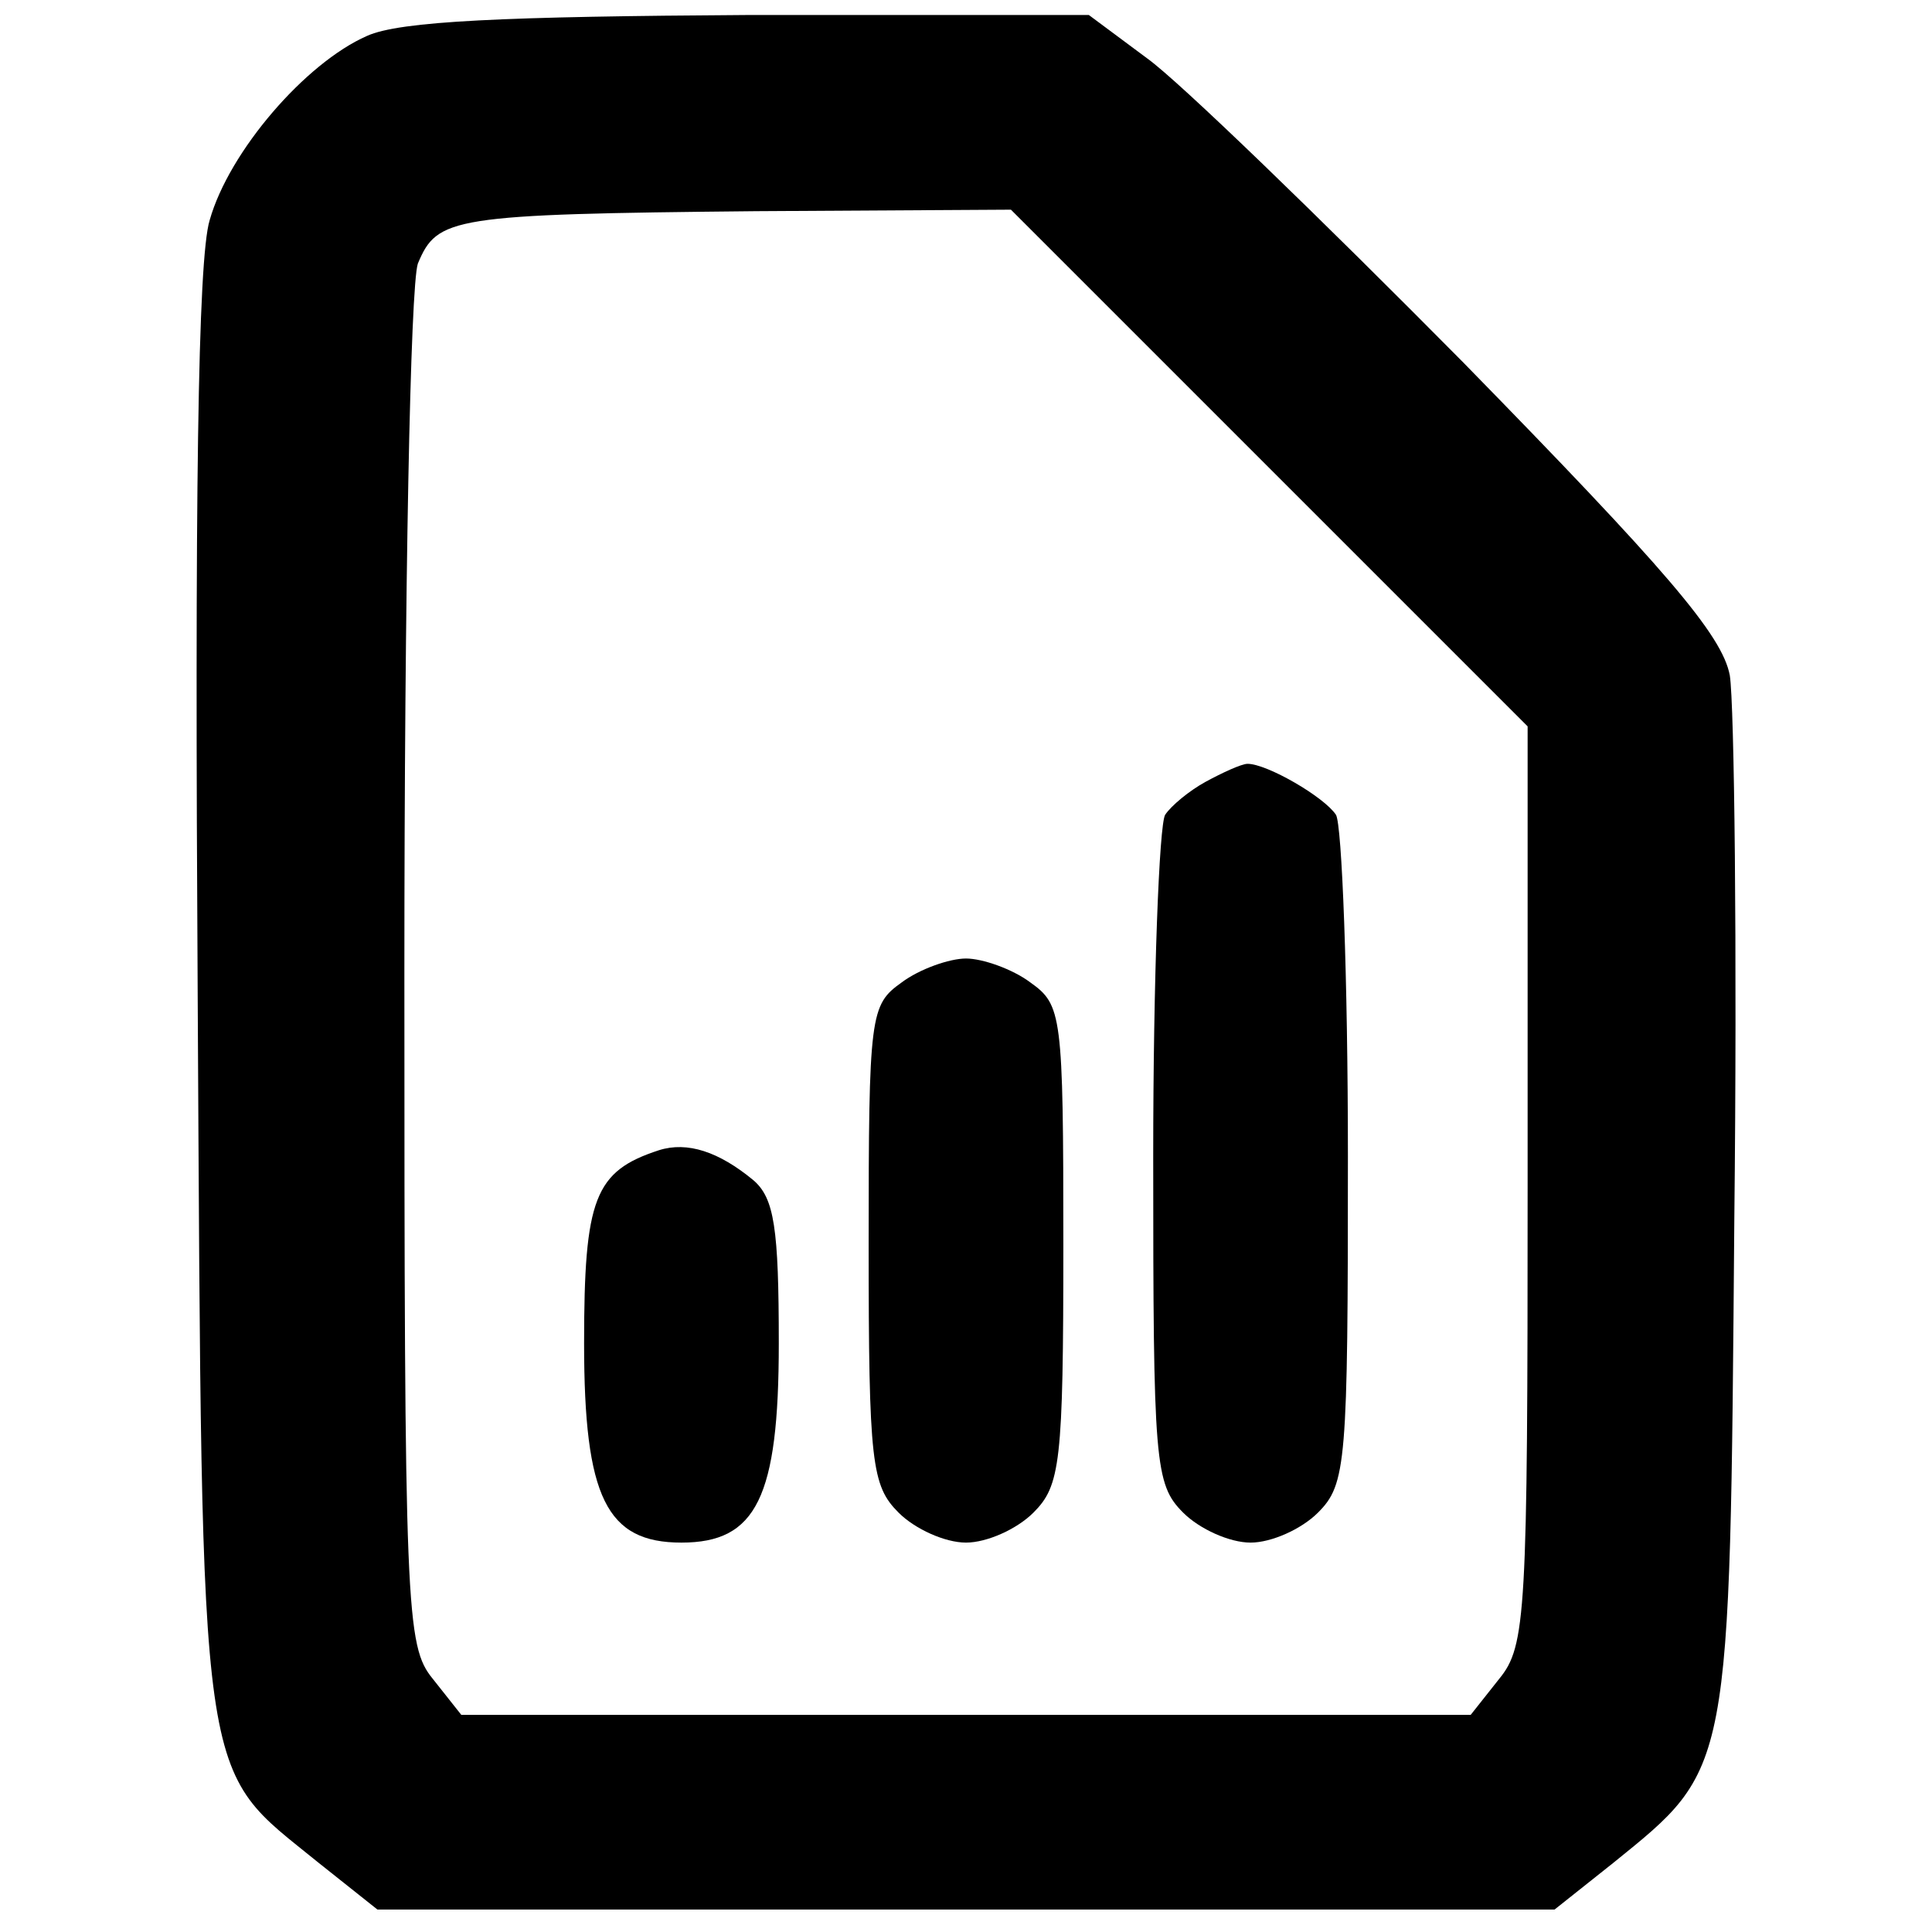 <?xml version="1.0" standalone="no"?>
<!DOCTYPE svg PUBLIC "-//W3C//DTD SVG 20010904//EN"
 "http://www.w3.org/TR/2001/REC-SVG-20010904/DTD/svg10.dtd">
<svg version="1.0" xmlns="http://www.w3.org/2000/svg"
 width="129pt" height="129pt" viewBox="0 0 129 129"
 preserveAspectRatio="xMidYMid meet">
<g transform="translate(0,129) scale(0.1,-0.1)"
fill="#000000" stroke="none">
<path d="M245 1266 c-41 -18 -92 -77 -105 -123 -8 -26 -10 -188 -8 -518 3
-540 0 -513 81 -579 l39 -31 393 0 393 0 39 31 c79 64 78 58 81 429 2 182 0
345 -3 364 -5 27 -43 71 -178 209 -95 96 -190 188 -211 203 l-39 29 -226 0
c-164 -1 -234 -4 -256 -14z m602 -288 l173 -173 0 -306 c0 -287 -1 -308 -19
-330 l-19 -24 -337 0 -337 0 -19 24 c-18 22 -19 45 -19 471 0 258 4 459 9 474
13 31 22 33 226 35 l170 1 172 -172z"/>
<path d="M805 768 c-11 -6 -23 -16 -27 -22 -4 -6 -8 -109 -8 -228 0 -205 1
-219 20 -238 11 -11 31 -20 45 -20 14 0 34 9 45 20 19 19 20 33 20 238 0 119
-4 222 -8 228 -8 12 -46 34 -59 34 -4 0 -17 -6 -28 -12z"/>
<path d="M602 634 c-21 -15 -22 -21 -22 -175 0 -146 2 -161 20 -179 11 -11 31
-20 45 -20 14 0 34 9 45 20 18 18 20 33 20 179 0 154 -1 160 -22 175 -12 9
-32 16 -43 16 -11 0 -31 -7 -43 -16z"/>
<path d="M440 522 c-43 -14 -50 -32 -50 -129 0 -103 15 -133 65 -133 50 0 65
30 65 133 0 77 -3 97 -17 109 -23 19 -44 26 -63 20z"/>
</g>
</svg>
